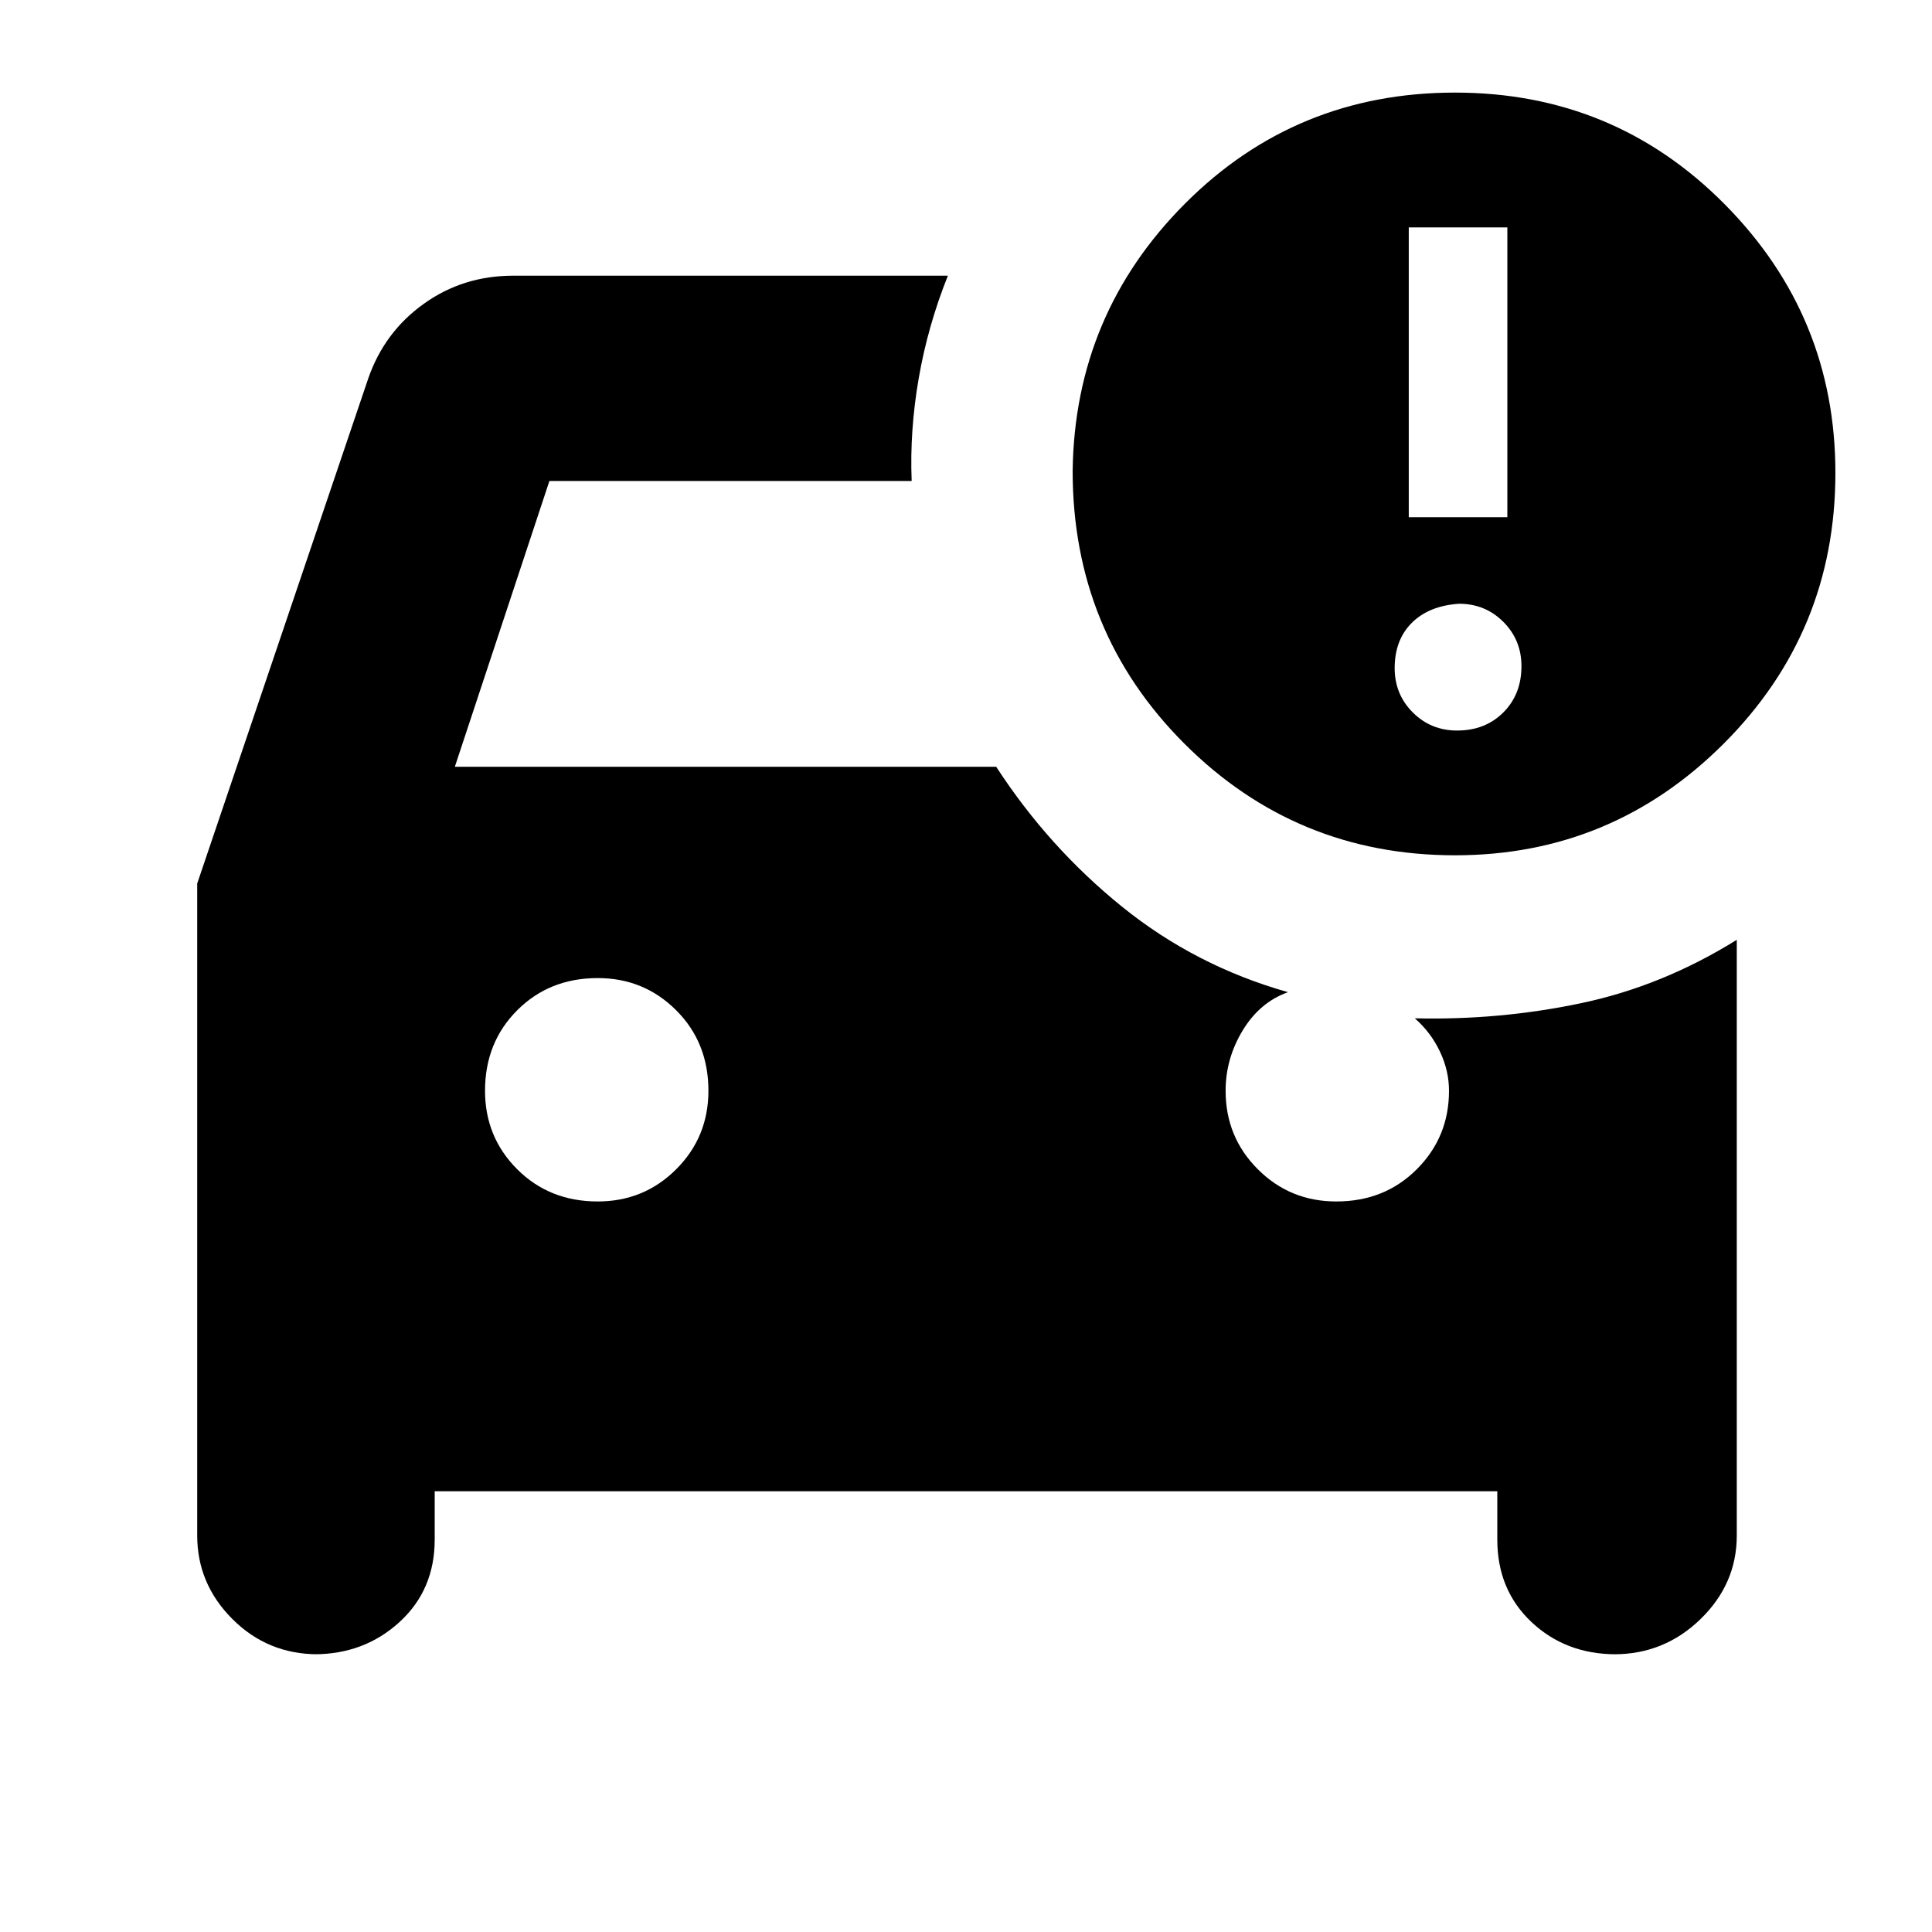 <svg xmlns="http://www.w3.org/2000/svg" height="40" width="40"><path d="M30.125 17.708q-3.292 0-5.604-2.312-2.313-2.313-2.313-5.646.042-3.25 2.334-5.542 2.291-2.291 5.583-2.291 3.292 0 5.583 2.312Q38 6.542 38 9.792q0 3.291-2.312 5.604-2.313 2.312-5.563 2.312Zm-.958-7h2.041v-6h-2.041ZM9 30.875v1q0 1.042-.729 1.708-.729.667-1.771.667h.083q-1.041 0-1.771-.729-.729-.729-.729-1.729v-13.5L7.625 7.833q.333-.958 1.146-1.541.812-.584 1.854-.584h9q-.417 1.042-.604 2.125-.188 1.084-.146 2.125h-7.5l-1.958 5.917h11.208q1.083 1.667 2.604 2.896Q24.75 20 26.667 20.542q-.584.208-.938.791-.354.584-.354 1.25 0 .959.667 1.625.666.667 1.625.667 1 0 1.666-.667.667-.666.667-1.625 0-.416-.188-.812-.187-.396-.52-.688 1.75.042 3.437-.312 1.688-.354 3.229-1.313v12.334q0 1-.75 1.729-.75.729-1.791.729h.041q-1.041 0-1.75-.667Q31 32.917 31 31.875v-1Zm21.167-15.75q.583 0 .958-.375t.375-.958q0-.542-.375-.917t-.917-.375q-.625.042-.979.396-.354.354-.354.937 0 .542.375.917t.917.375ZM12.375 20.25q-1 0-1.667.667-.666.666-.666 1.666 0 .959.666 1.625.667.667 1.667.667.958 0 1.625-.667.667-.666.667-1.625 0-1-.667-1.666-.667-.667-1.625-.667Z"/></svg>